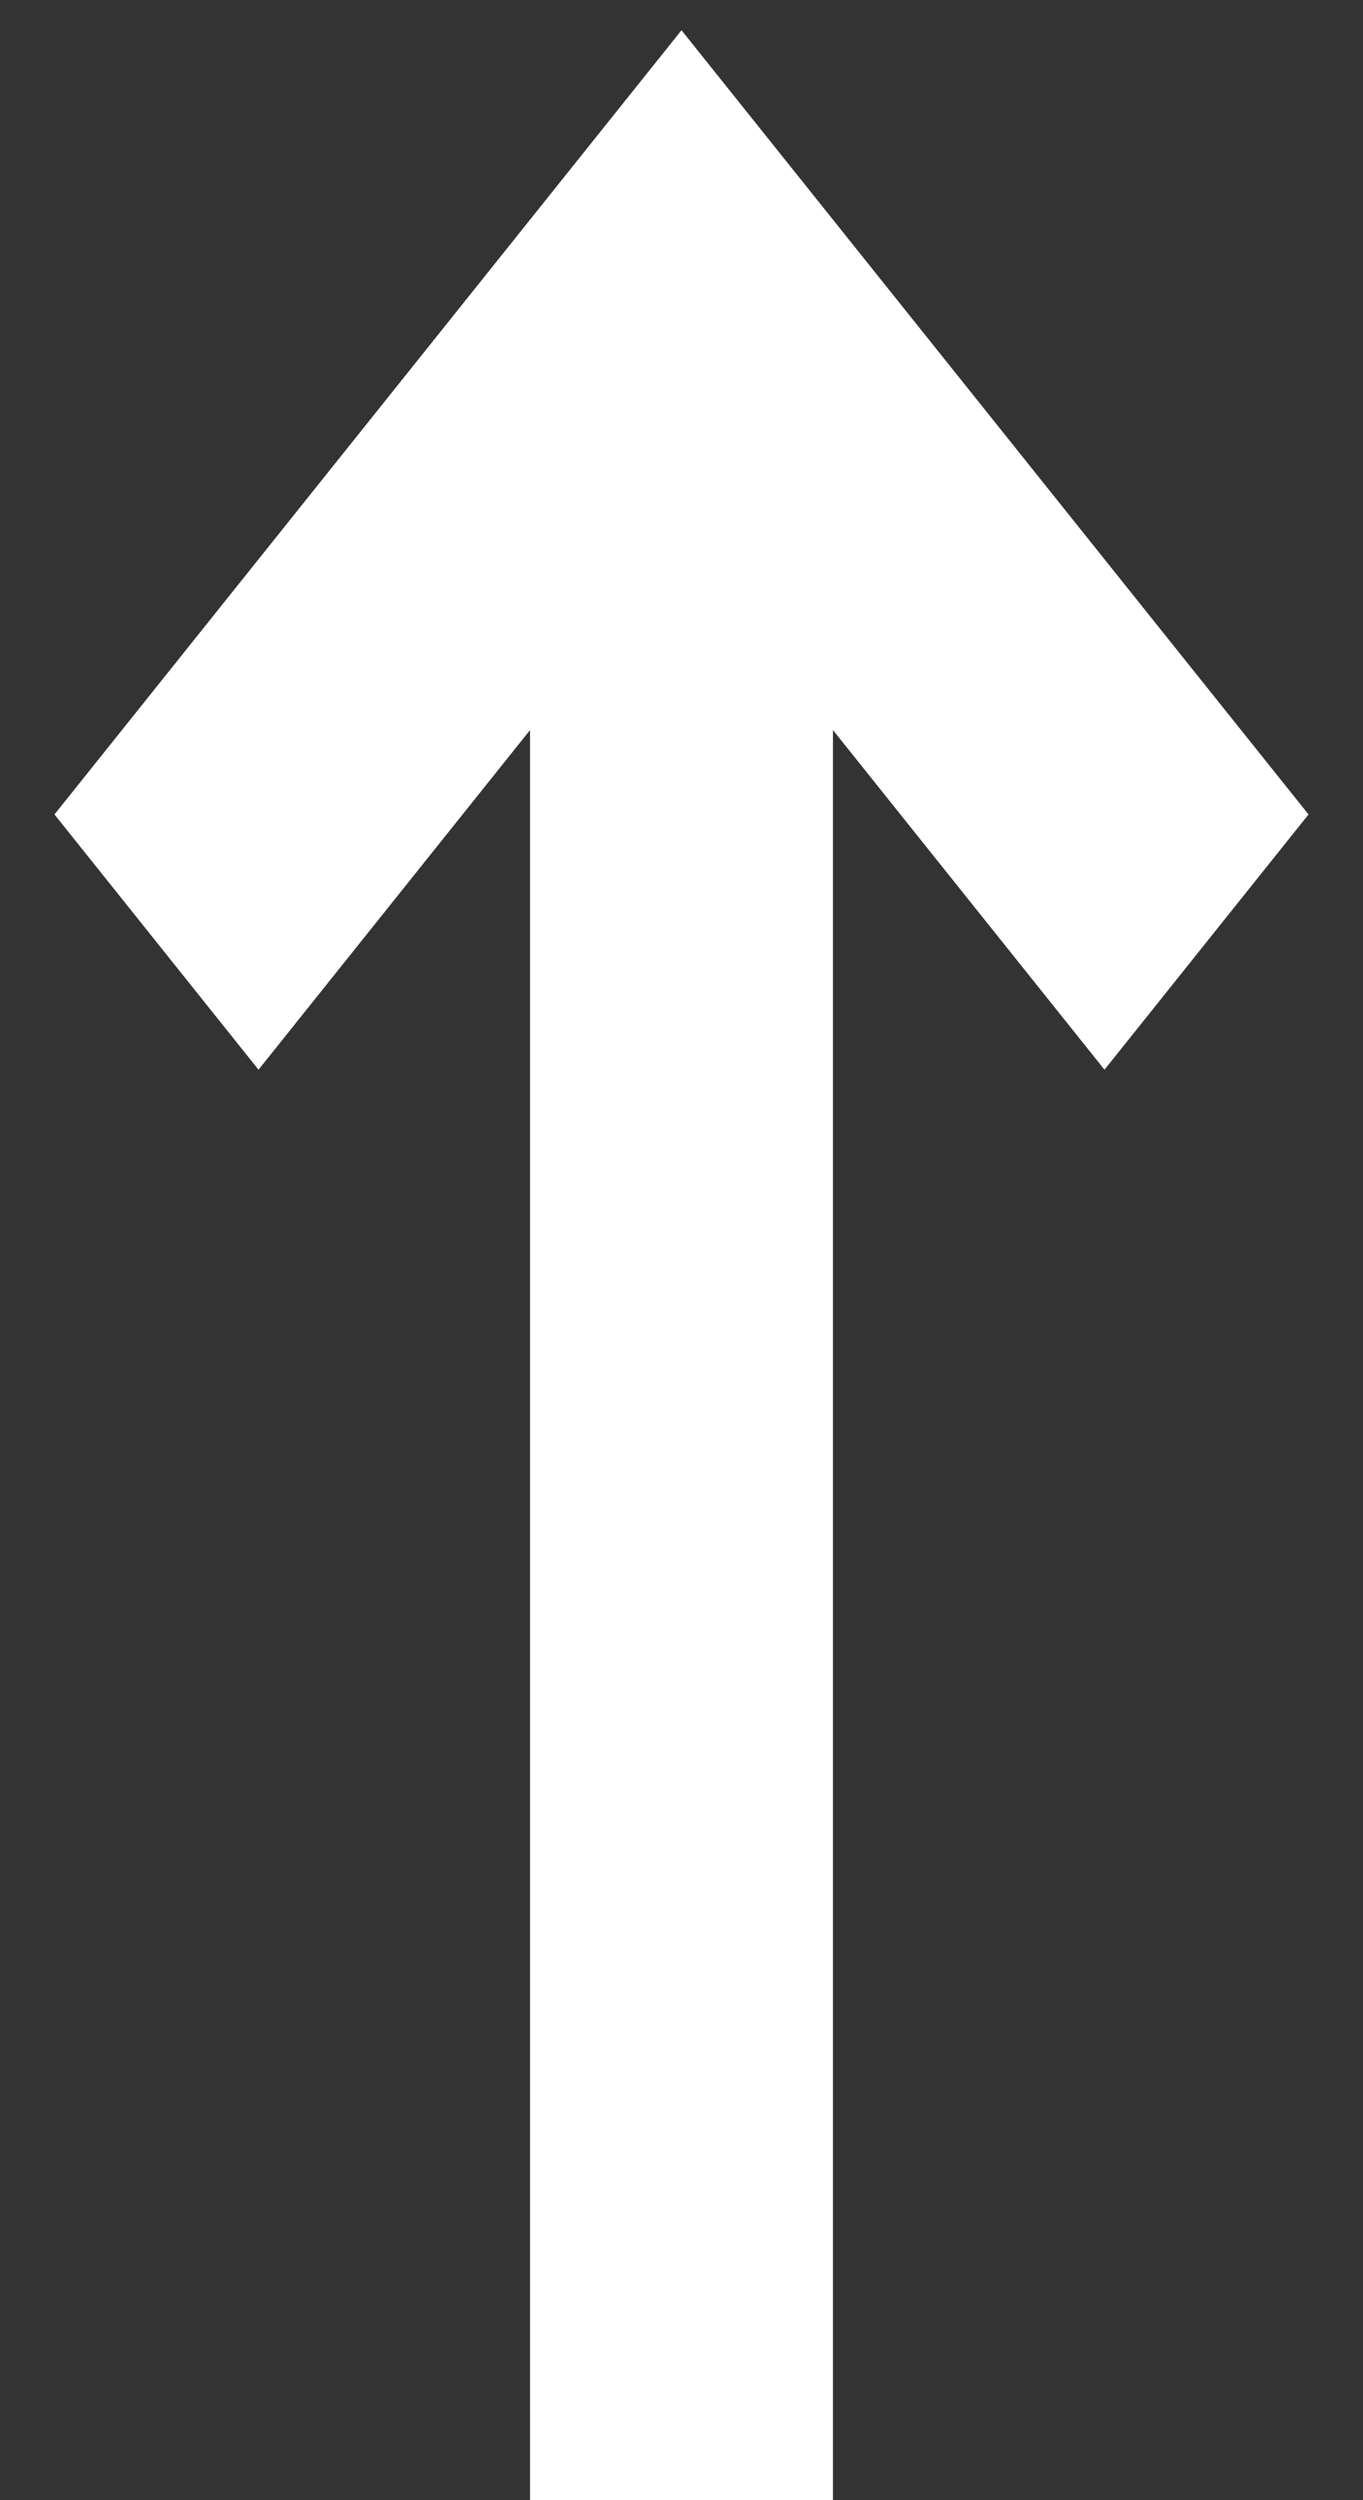 <svg width="18" height="33" viewBox="0 0 18 33" fill="none" xmlns="http://www.w3.org/2000/svg">
<rect x="0" y="0" width="18" height="33" fill="#333333" stroke="none"/>
<path fill-rule="evenodd" clip-rule="evenodd" d="M9 2L2 10.75L3.414 12.518L8 6.785V32H10V6.785L14.586 12.518L16 10.75L9 2Z" fill="white" stroke="white" stroke-width="2"/>
</svg>
